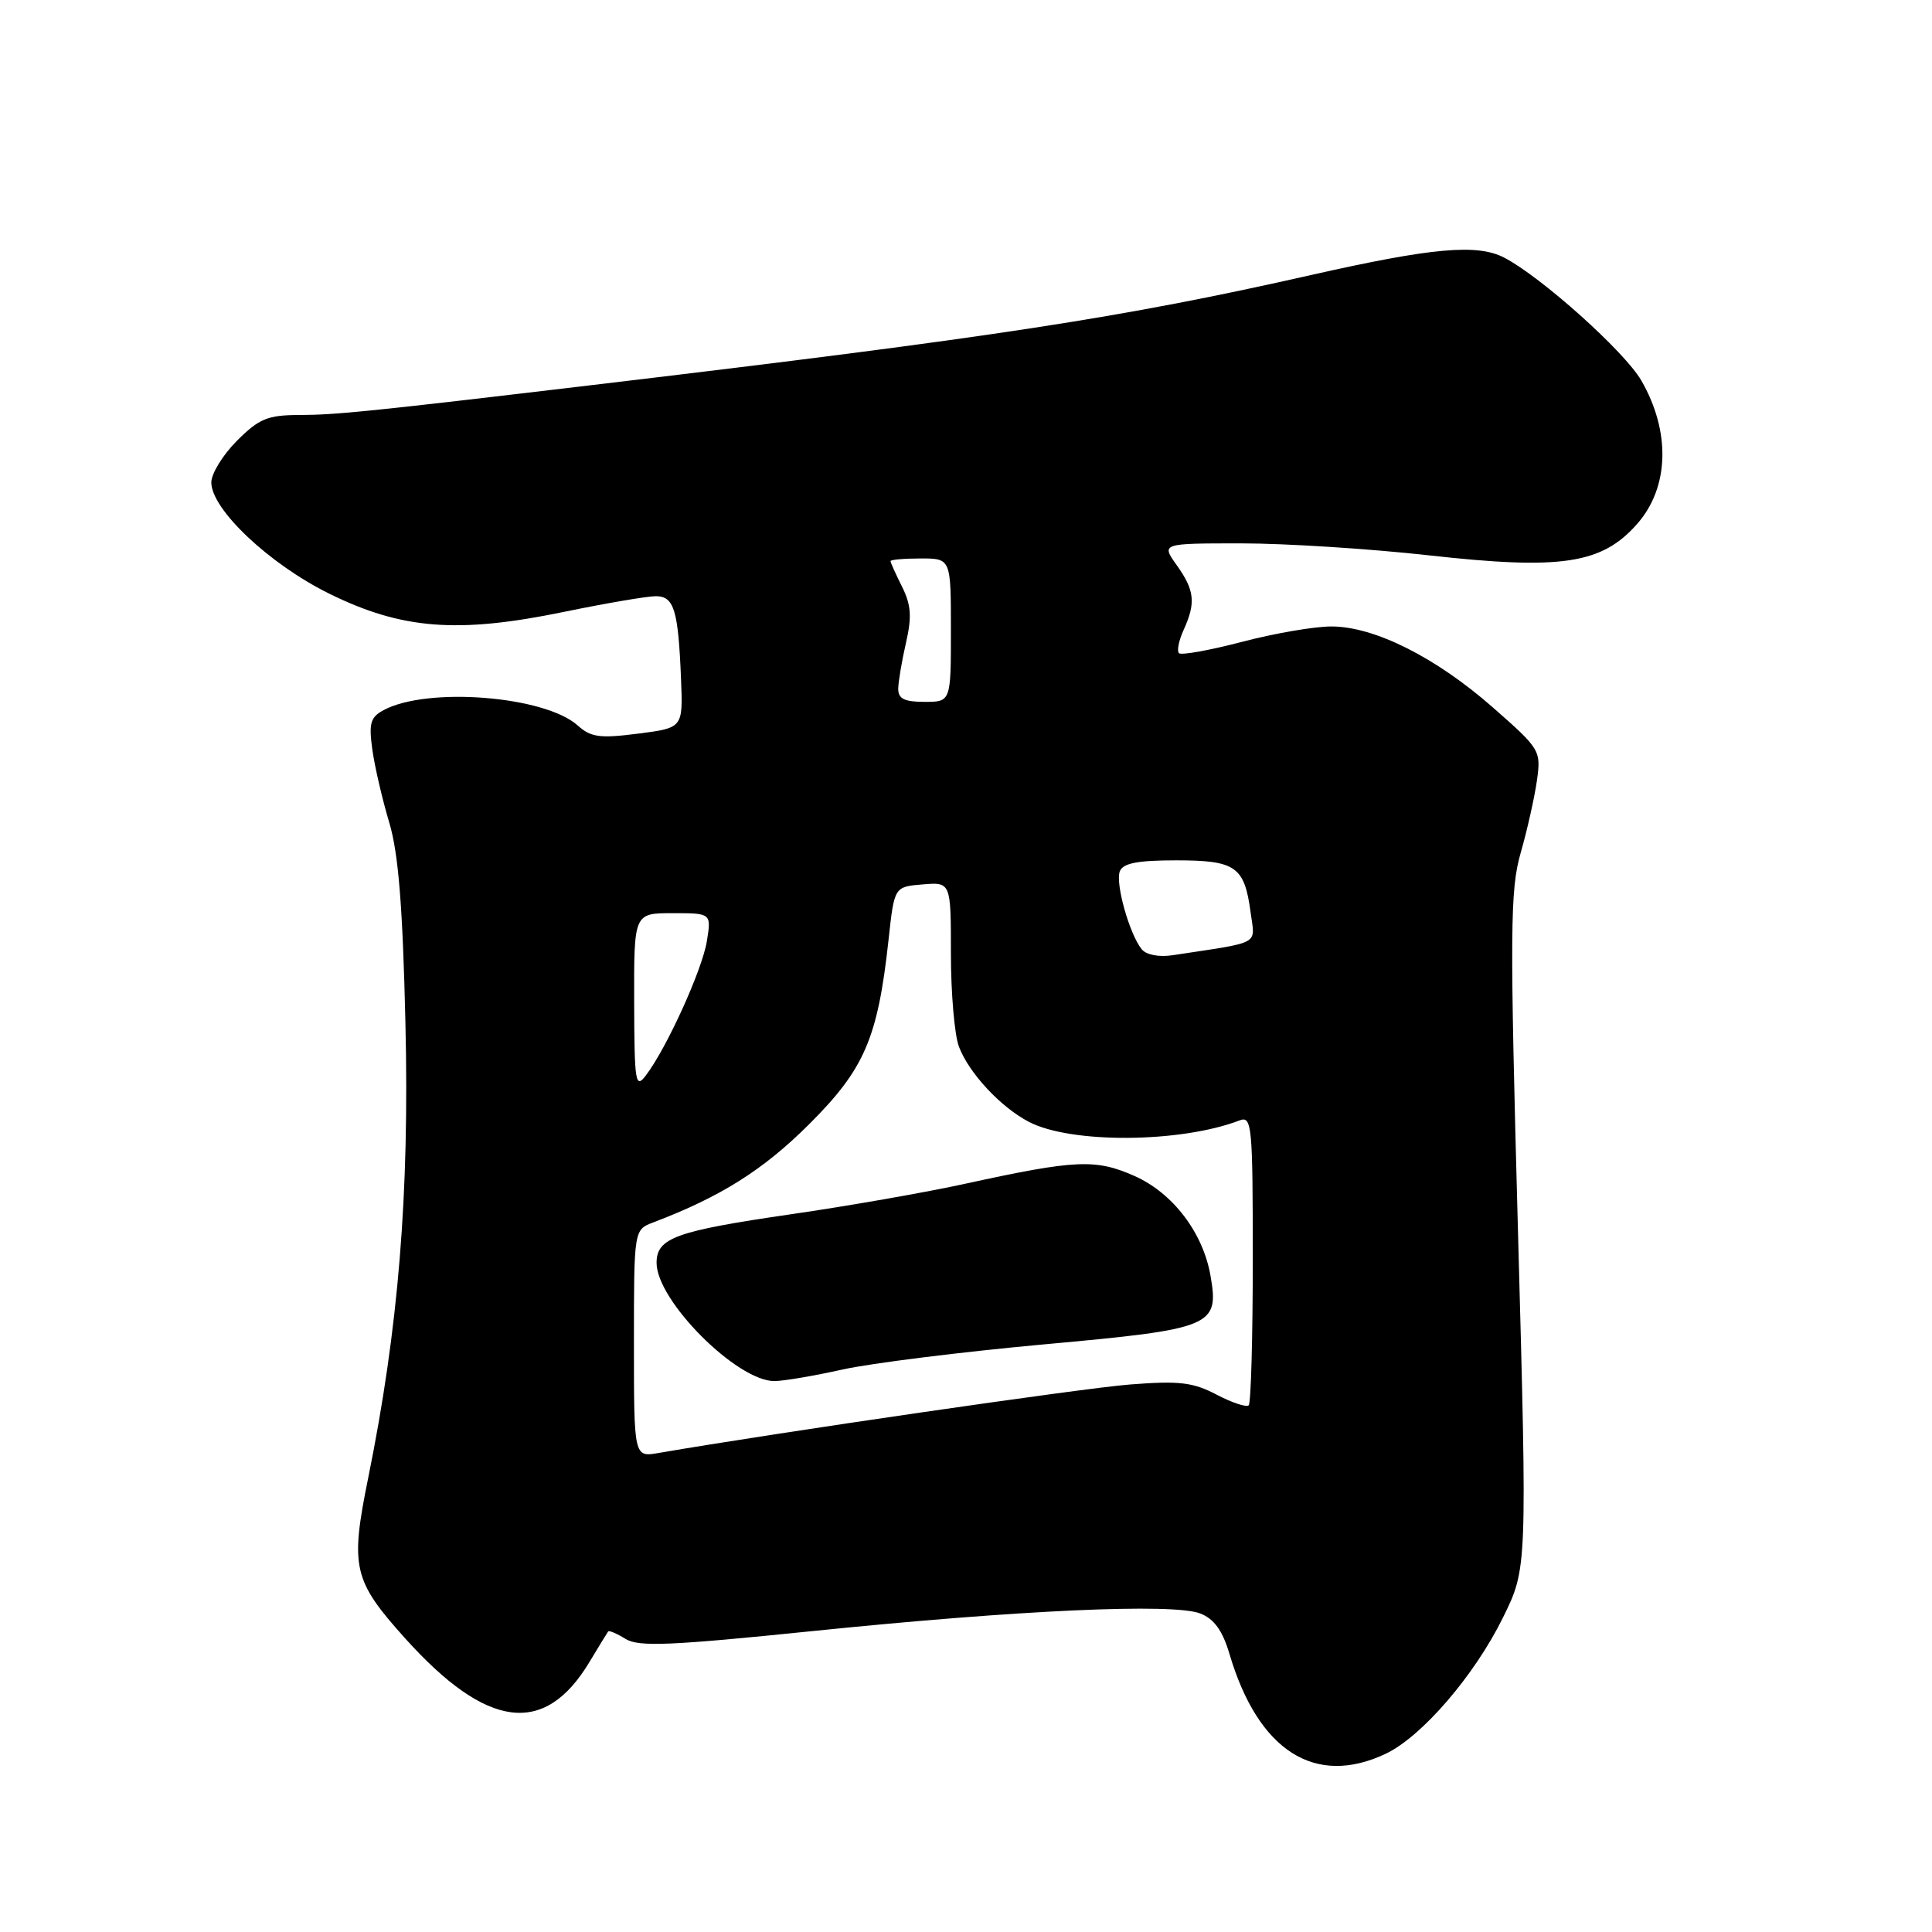 <?xml version="1.0" encoding="UTF-8" standalone="no"?>
<!DOCTYPE svg PUBLIC "-//W3C//DTD SVG 1.1//EN" "http://www.w3.org/Graphics/SVG/1.1/DTD/svg11.dtd" >
<svg xmlns="http://www.w3.org/2000/svg" xmlns:xlink="http://www.w3.org/1999/xlink" version="1.1" viewBox="0 0 256 256">
 <g >
 <path fill="currentColor"
d=" M 183.62 232.38 C 188.41 230.10 195.38 222.01 199.16 214.32 C 202.36 207.82 202.36 207.82 201.14 163.16 C 200.05 123.12 200.09 117.93 201.50 113.00 C 202.37 109.97 203.33 105.67 203.65 103.43 C 204.21 99.44 204.09 99.25 197.79 93.72 C 190.25 87.10 182.13 83.02 176.44 83.01 C 174.20 83.00 168.86 83.92 164.57 85.05 C 160.27 86.17 156.51 86.85 156.22 86.55 C 155.92 86.25 156.20 84.86 156.84 83.46 C 158.47 79.87 158.30 78.23 155.93 74.90 C 153.86 72.00 153.86 72.00 164.48 72.00 C 170.31 72.00 181.48 72.71 189.29 73.58 C 206.90 75.55 212.27 74.74 216.95 69.40 C 221.19 64.57 221.39 57.18 217.47 50.40 C 215.25 46.57 204.21 36.68 199.32 34.14 C 195.74 32.28 189.80 32.81 173.73 36.44 C 148.61 42.12 132.00 44.66 78.50 51.02 C 49.15 54.51 44.53 54.98 39.65 54.99 C 35.47 55.00 34.33 55.47 31.40 58.40 C 29.53 60.27 28.00 62.76 28.00 63.92 C 28.00 67.49 35.67 74.73 43.60 78.65 C 53.22 83.40 60.63 83.98 74.66 81.09 C 80.24 79.94 85.75 79.00 86.89 79.00 C 89.32 79.00 89.87 80.80 90.24 89.98 C 90.50 96.45 90.50 96.45 84.55 97.21 C 79.49 97.86 78.30 97.70 76.55 96.13 C 72.20 92.22 56.64 90.98 50.84 94.09 C 49.08 95.03 48.85 95.83 49.34 99.35 C 49.66 101.63 50.67 105.97 51.58 109.00 C 52.79 113.04 53.36 120.06 53.72 135.50 C 54.26 158.25 52.80 176.04 48.79 195.82 C 46.38 207.70 46.77 209.40 53.71 217.12 C 64.53 229.13 72.16 230.11 78.09 220.25 C 79.33 218.19 80.45 216.36 80.58 216.18 C 80.70 216.01 81.74 216.45 82.88 217.16 C 84.61 218.24 88.79 218.06 107.73 216.12 C 135.00 213.33 155.50 212.40 159.06 213.80 C 160.88 214.52 162.00 216.07 162.91 219.15 C 166.71 232.01 174.25 236.82 183.62 232.38 Z  M 84.00 178.02 C 84.00 162.95 84.00 162.95 86.55 161.98 C 95.46 158.60 101.13 155.03 107.17 149.01 C 114.56 141.65 116.31 137.59 117.74 124.50 C 118.50 117.50 118.50 117.50 122.25 117.19 C 126.00 116.88 126.00 116.88 126.00 126.37 C 126.00 131.60 126.48 137.14 127.06 138.68 C 128.38 142.18 132.59 146.70 136.33 148.65 C 141.89 151.56 156.43 151.46 164.25 148.46 C 165.88 147.83 166.00 149.11 166.00 166.73 C 166.00 177.14 165.76 185.91 165.46 186.21 C 165.16 186.50 163.25 185.87 161.21 184.80 C 158.09 183.16 156.26 182.94 149.76 183.45 C 143.58 183.92 102.76 189.86 87.25 192.53 C 84.00 193.09 84.00 193.09 84.00 178.02 Z  M 111.63 181.47 C 115.41 180.63 127.45 179.13 138.40 178.13 C 160.70 176.10 161.56 175.75 160.40 169.05 C 159.41 163.33 155.40 158.07 150.32 155.82 C 145.18 153.54 142.53 153.66 128.00 156.83 C 122.78 157.98 112.33 159.81 104.78 160.90 C 89.52 163.12 87.00 164.03 87.00 167.34 C 87.00 172.34 97.63 183.00 102.61 183.00 C 103.79 183.00 107.85 182.31 111.63 181.47 Z  M 84.03 132.75 C 84.00 121.00 84.00 121.00 89.13 121.00 C 94.26 121.00 94.26 121.00 93.66 124.73 C 93.04 128.52 88.34 138.88 85.58 142.50 C 84.20 144.33 84.06 143.48 84.03 132.75 Z  M 151.27 125.77 C 149.64 123.72 147.77 117.04 148.38 115.46 C 148.79 114.38 150.71 114.00 155.85 114.00 C 163.74 114.00 164.90 114.81 165.71 120.89 C 166.30 125.30 167.28 124.76 155.39 126.57 C 153.54 126.85 151.87 126.52 151.27 125.77 Z  M 119.02 91.25 C 119.04 90.29 119.50 87.55 120.05 85.16 C 120.84 81.73 120.73 80.16 119.53 77.75 C 118.69 76.07 118.00 74.54 118.00 74.35 C 118.00 74.16 119.80 74.00 122.00 74.00 C 126.00 74.00 126.00 74.00 126.00 83.50 C 126.00 93.00 126.00 93.00 122.50 93.00 C 119.82 93.00 119.01 92.59 119.02 91.25 Z "/>
</g>
</svg>